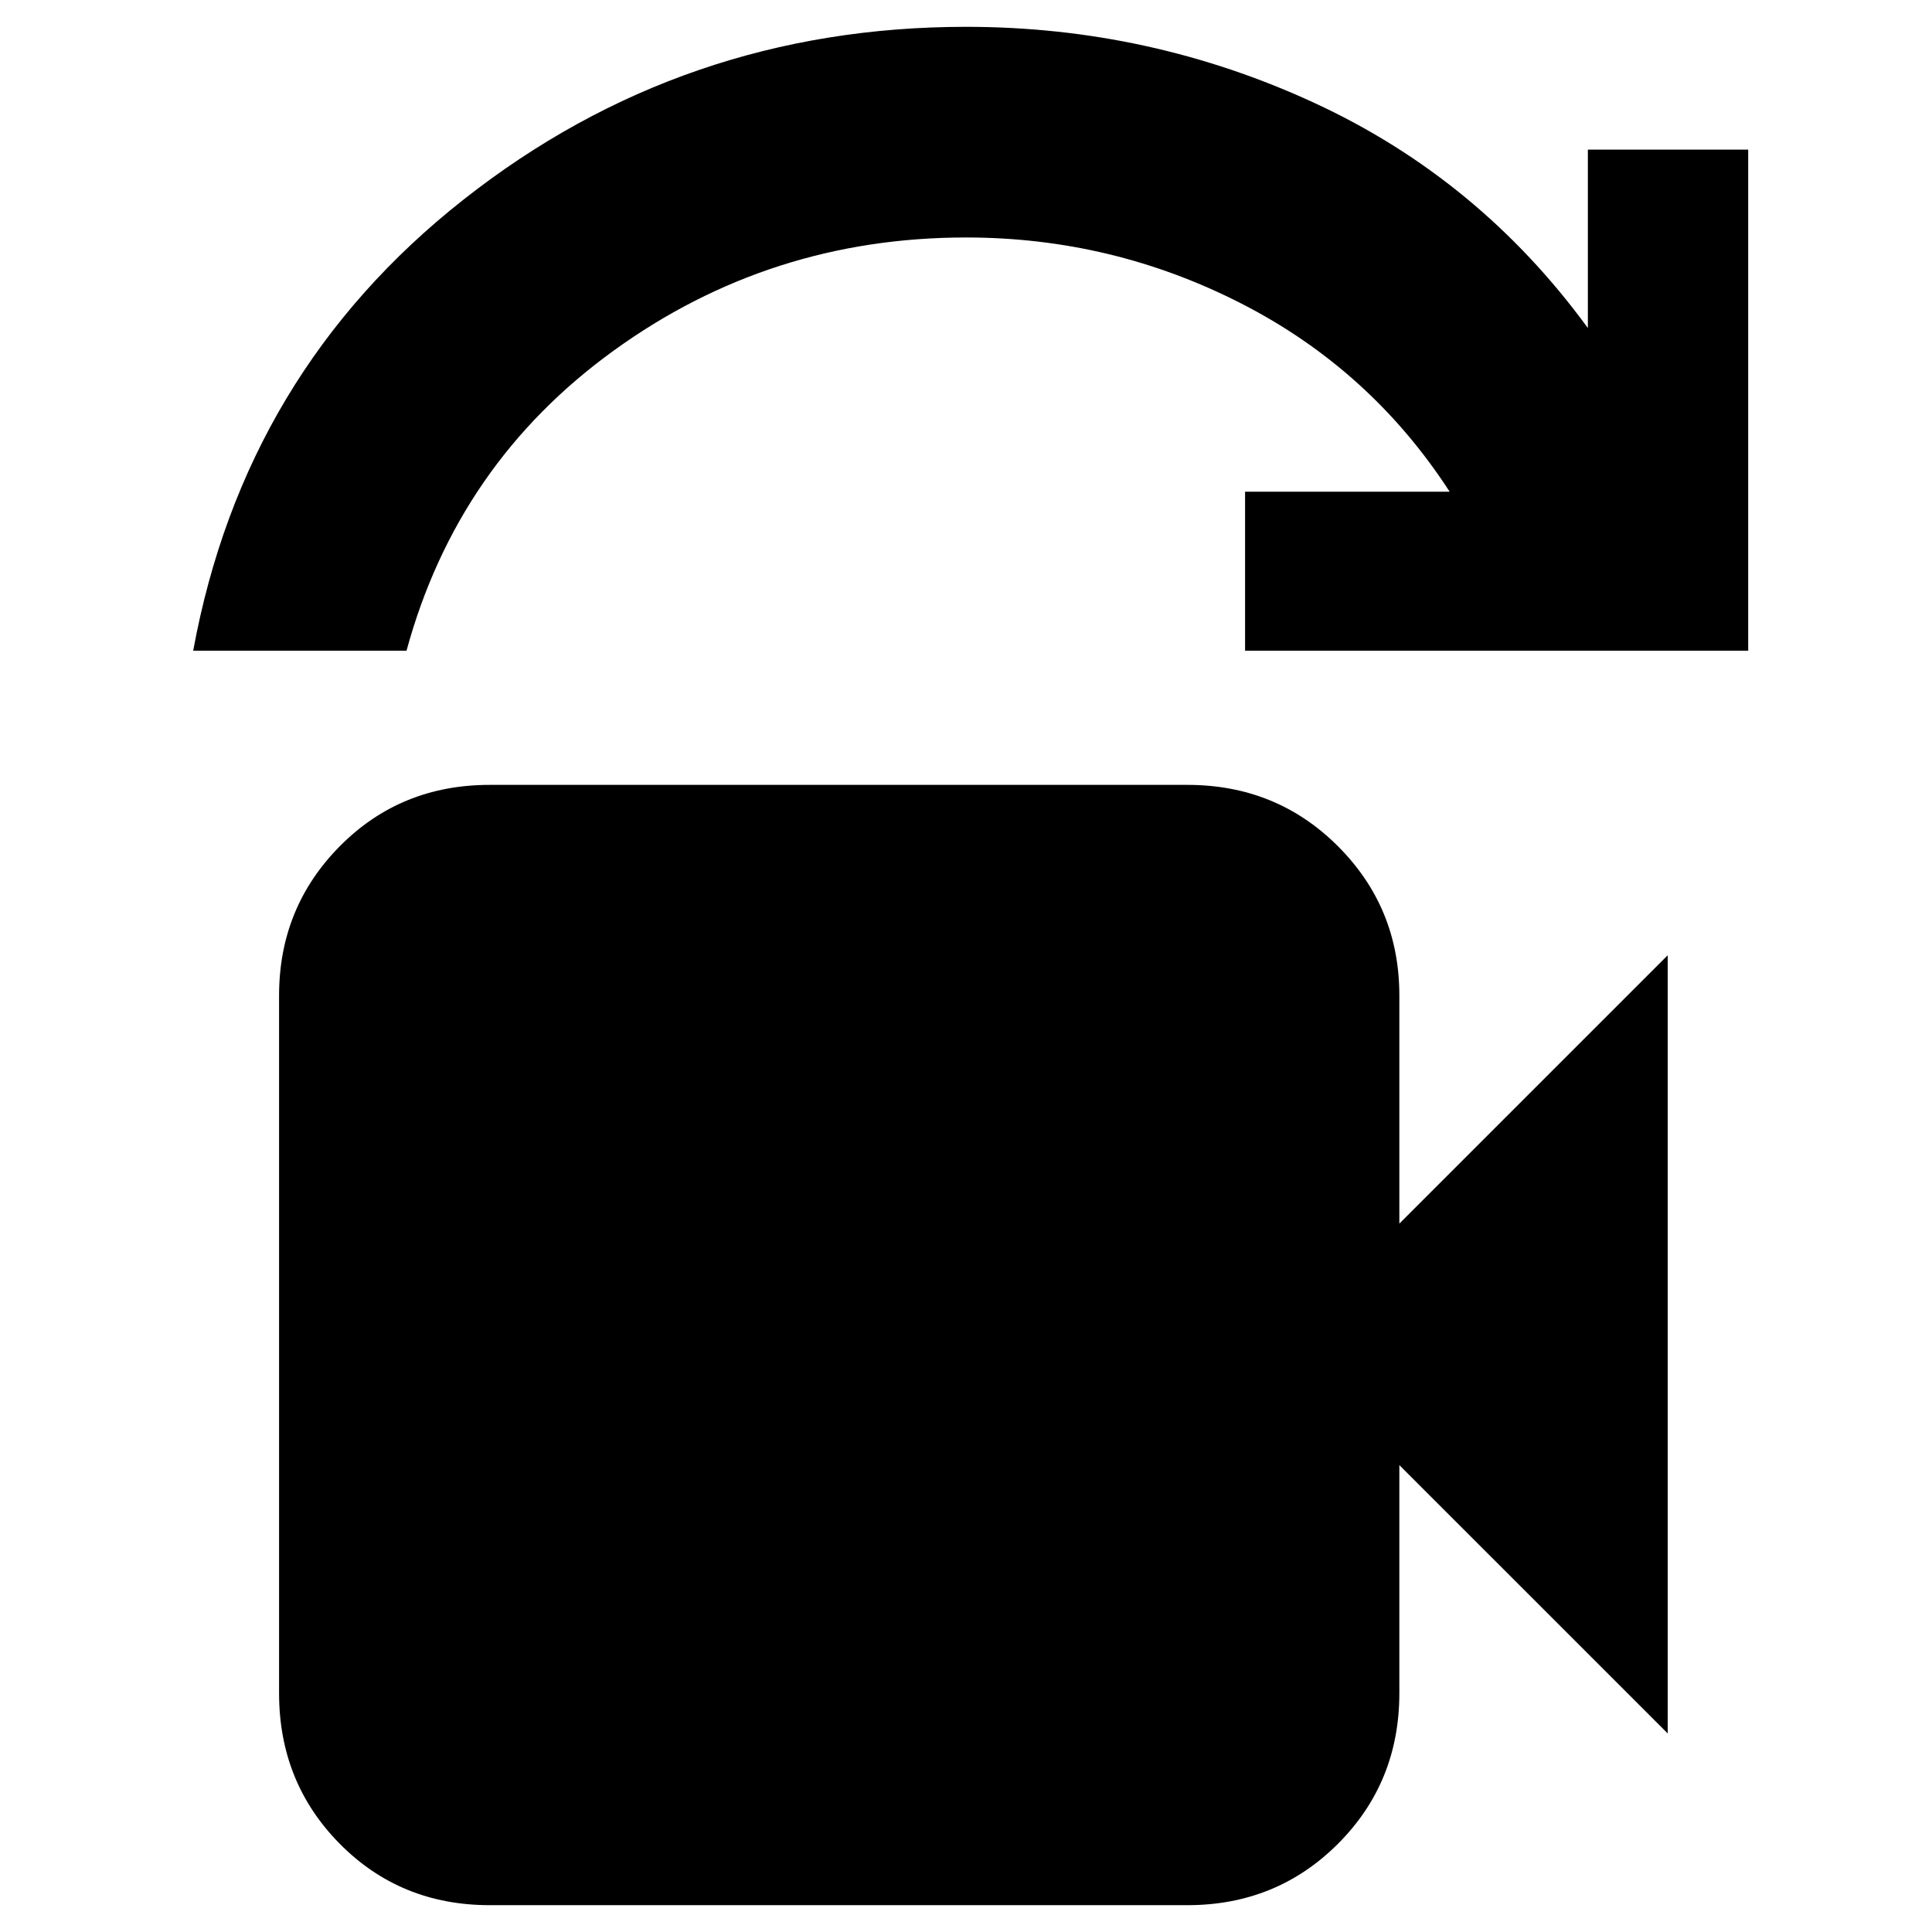 <svg xmlns="http://www.w3.org/2000/svg" height="40" viewBox="0 -960 960 960" width="40"><path d="M96-636.67Q121.33-775 230.33-860.83q109-85.84 249.67-85.84 91.33 0 173.17 37.84Q735-871 789-797v-88.67h79.67v249h-250v-79h101.66q-39.33-60.66-103.5-93.5Q552.67-842 480-842q-97.33 0-175 56.17-77.67 56.16-103 149.16H96ZM243.33-13.33q-44.33 0-74.5-30.5-30.16-30.5-30.16-74.84v-346.66q0-43.67 30.16-74.17Q199-570 243.33-570H590q44.33 0 74.83 30.5t30.5 74.17V-352l133.34-133.33v386.66L695.33-232v113.33q0 44.34-30.5 74.84T590-13.33H243.33Z"/></svg>